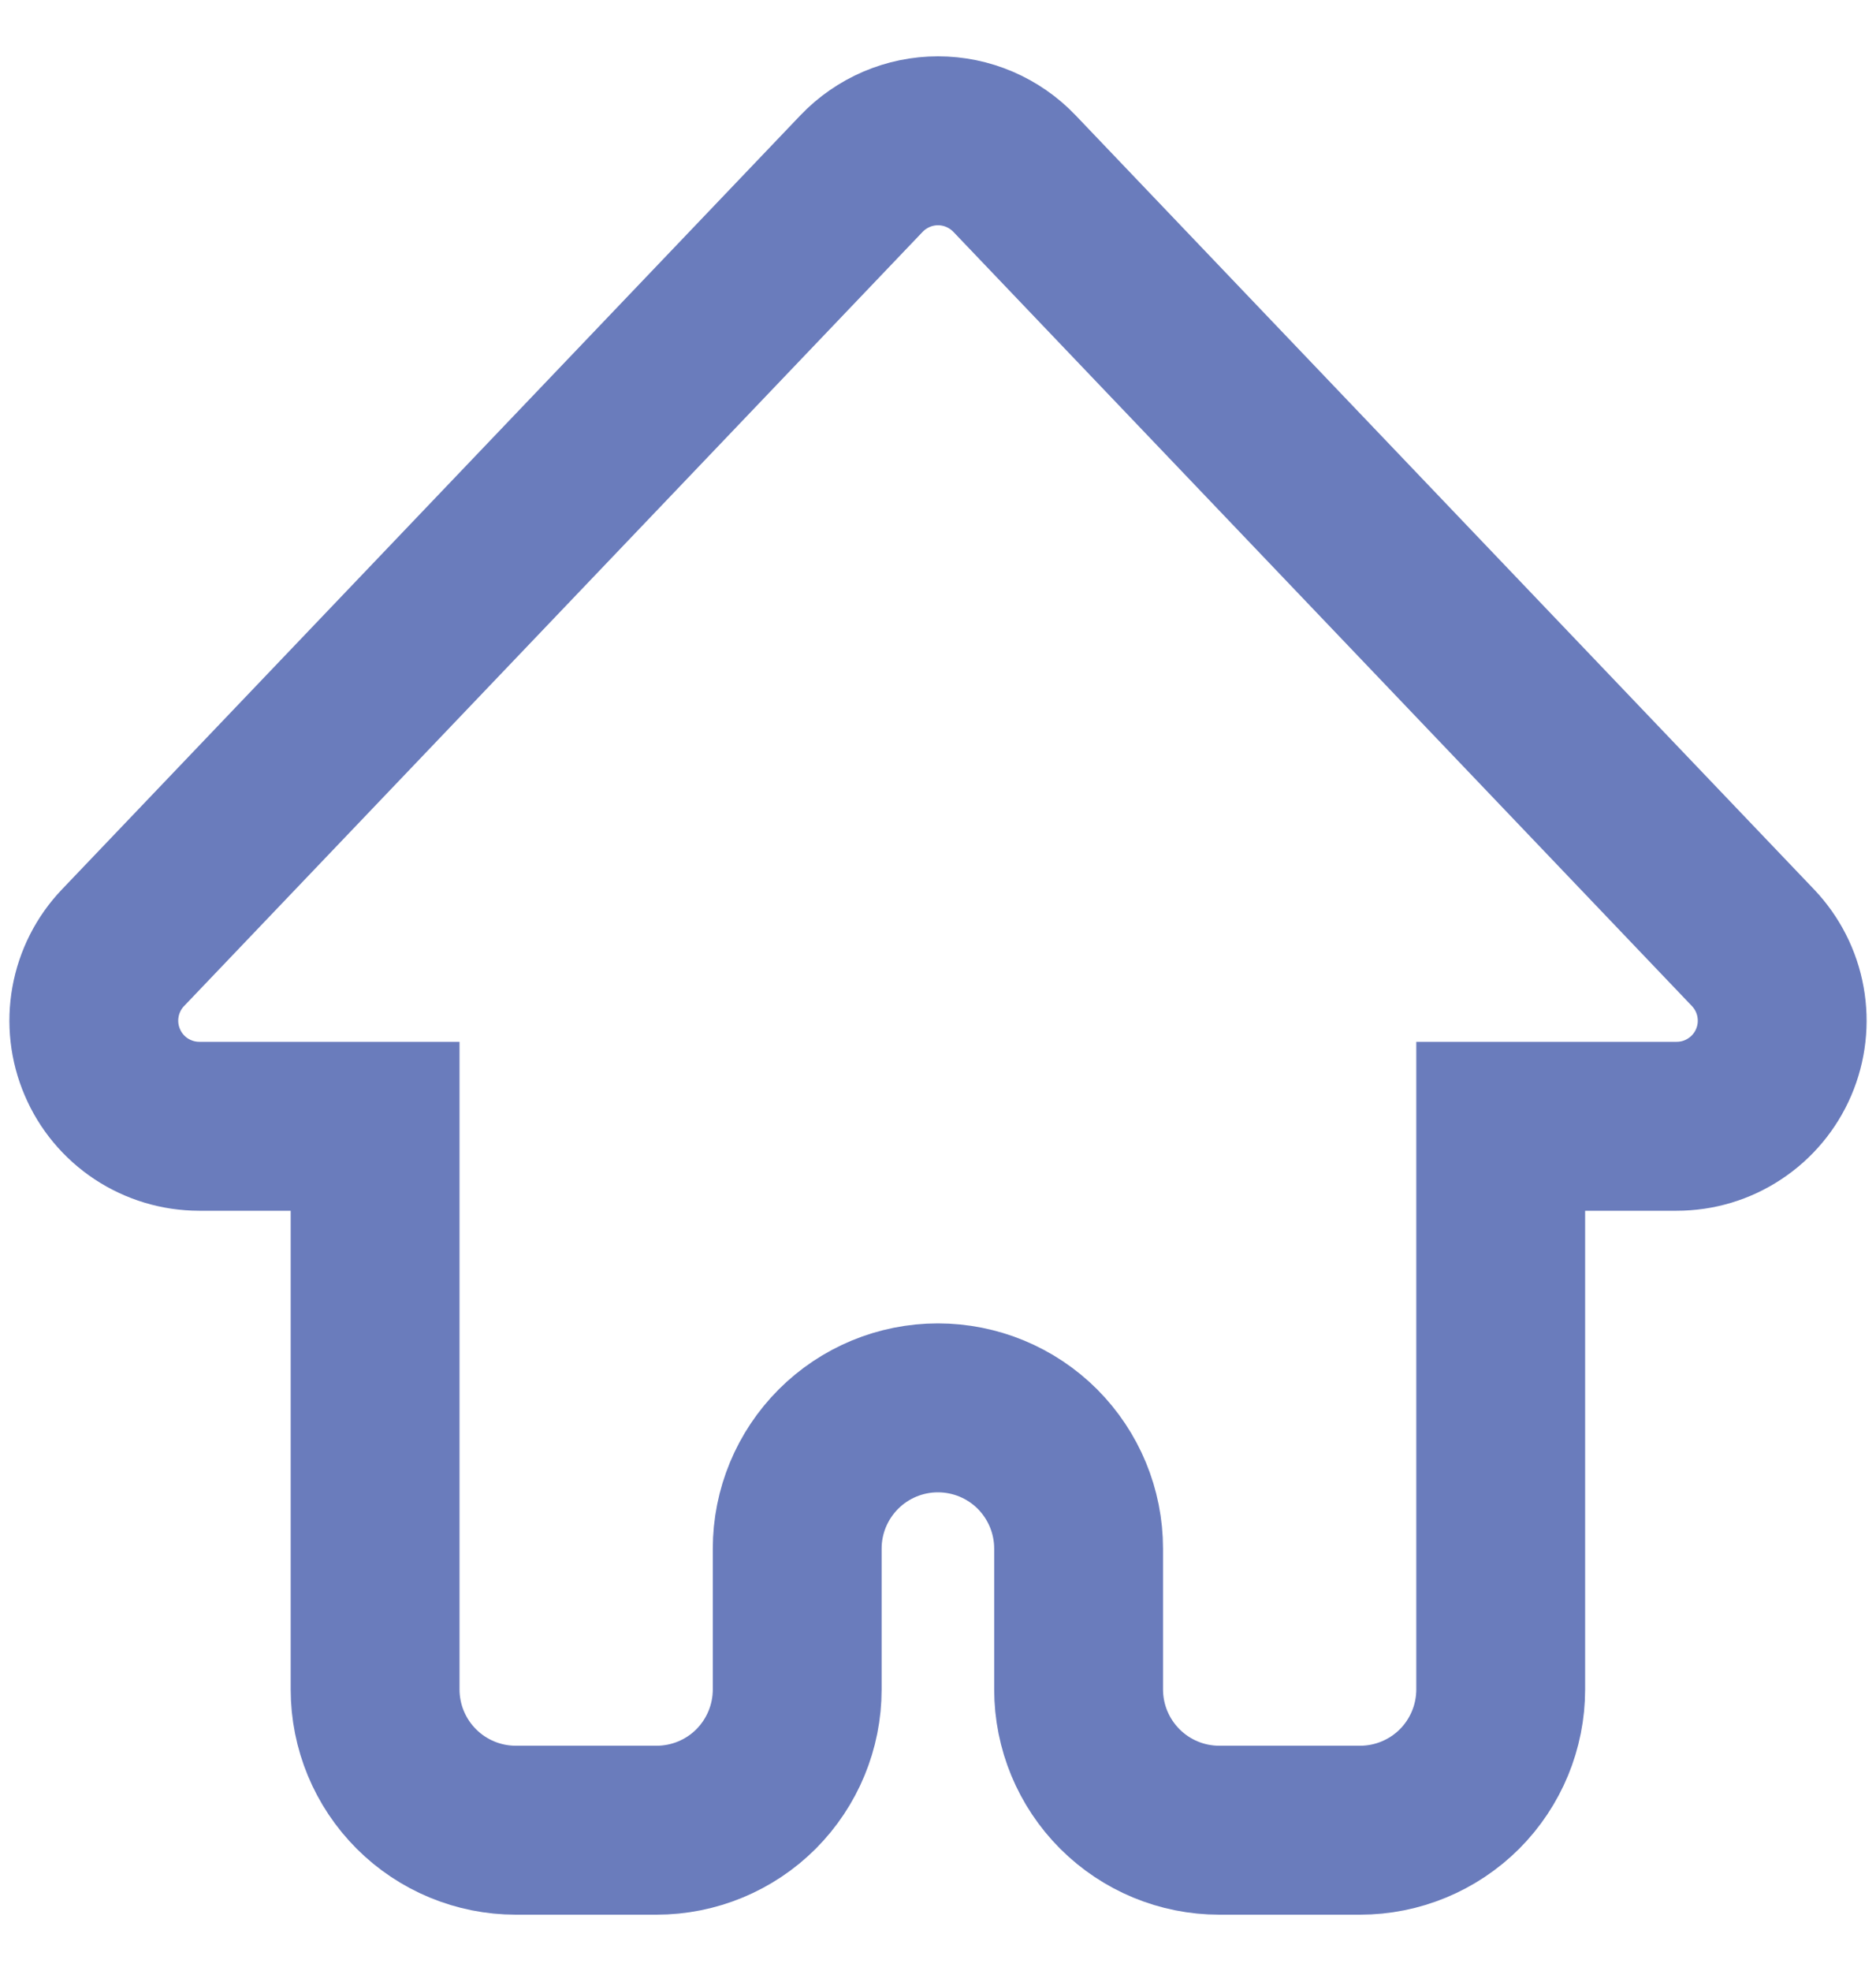 <svg width="20" height="21" viewBox="0 0 20 21" fill="none" xmlns="http://www.w3.org/2000/svg">
<path d="M10.814 1.848C10.709 1.738 10.582 1.651 10.443 1.591C10.303 1.531 10.152 1.5 10 1.5C9.848 1.5 9.697 1.531 9.557 1.591C9.418 1.651 9.291 1.738 9.186 1.848L1.311 10.098C1.159 10.257 1.057 10.458 1.018 10.675C0.979 10.891 1.004 11.115 1.091 11.317C1.177 11.52 1.321 11.692 1.505 11.814C1.689 11.935 1.904 12 2.124 12H3.999V18C3.999 18.398 4.157 18.779 4.439 19.061C4.72 19.342 5.102 19.5 5.499 19.5H6.999C7.397 19.5 7.779 19.342 8.06 19.061C8.341 18.779 8.499 18.398 8.499 18V16.5C8.499 16.102 8.657 15.721 8.939 15.439C9.22 15.158 9.601 15 9.999 15C10.397 15 10.779 15.158 11.06 15.439C11.341 15.721 11.499 16.102 11.499 16.5V18C11.499 18.398 11.657 18.779 11.939 19.061C12.22 19.342 12.601 19.5 12.999 19.5H14.499C14.897 19.5 15.278 19.342 15.56 19.061C15.841 18.779 15.999 18.398 15.999 18V12H17.874C18.095 12 18.31 11.936 18.494 11.814C18.678 11.693 18.822 11.521 18.909 11.318C18.996 11.115 19.021 10.892 18.982 10.675C18.943 10.458 18.841 10.258 18.689 10.098L10.814 1.848Z" stroke="#6A7CBC" stroke-width="1.8"/>
</svg>
